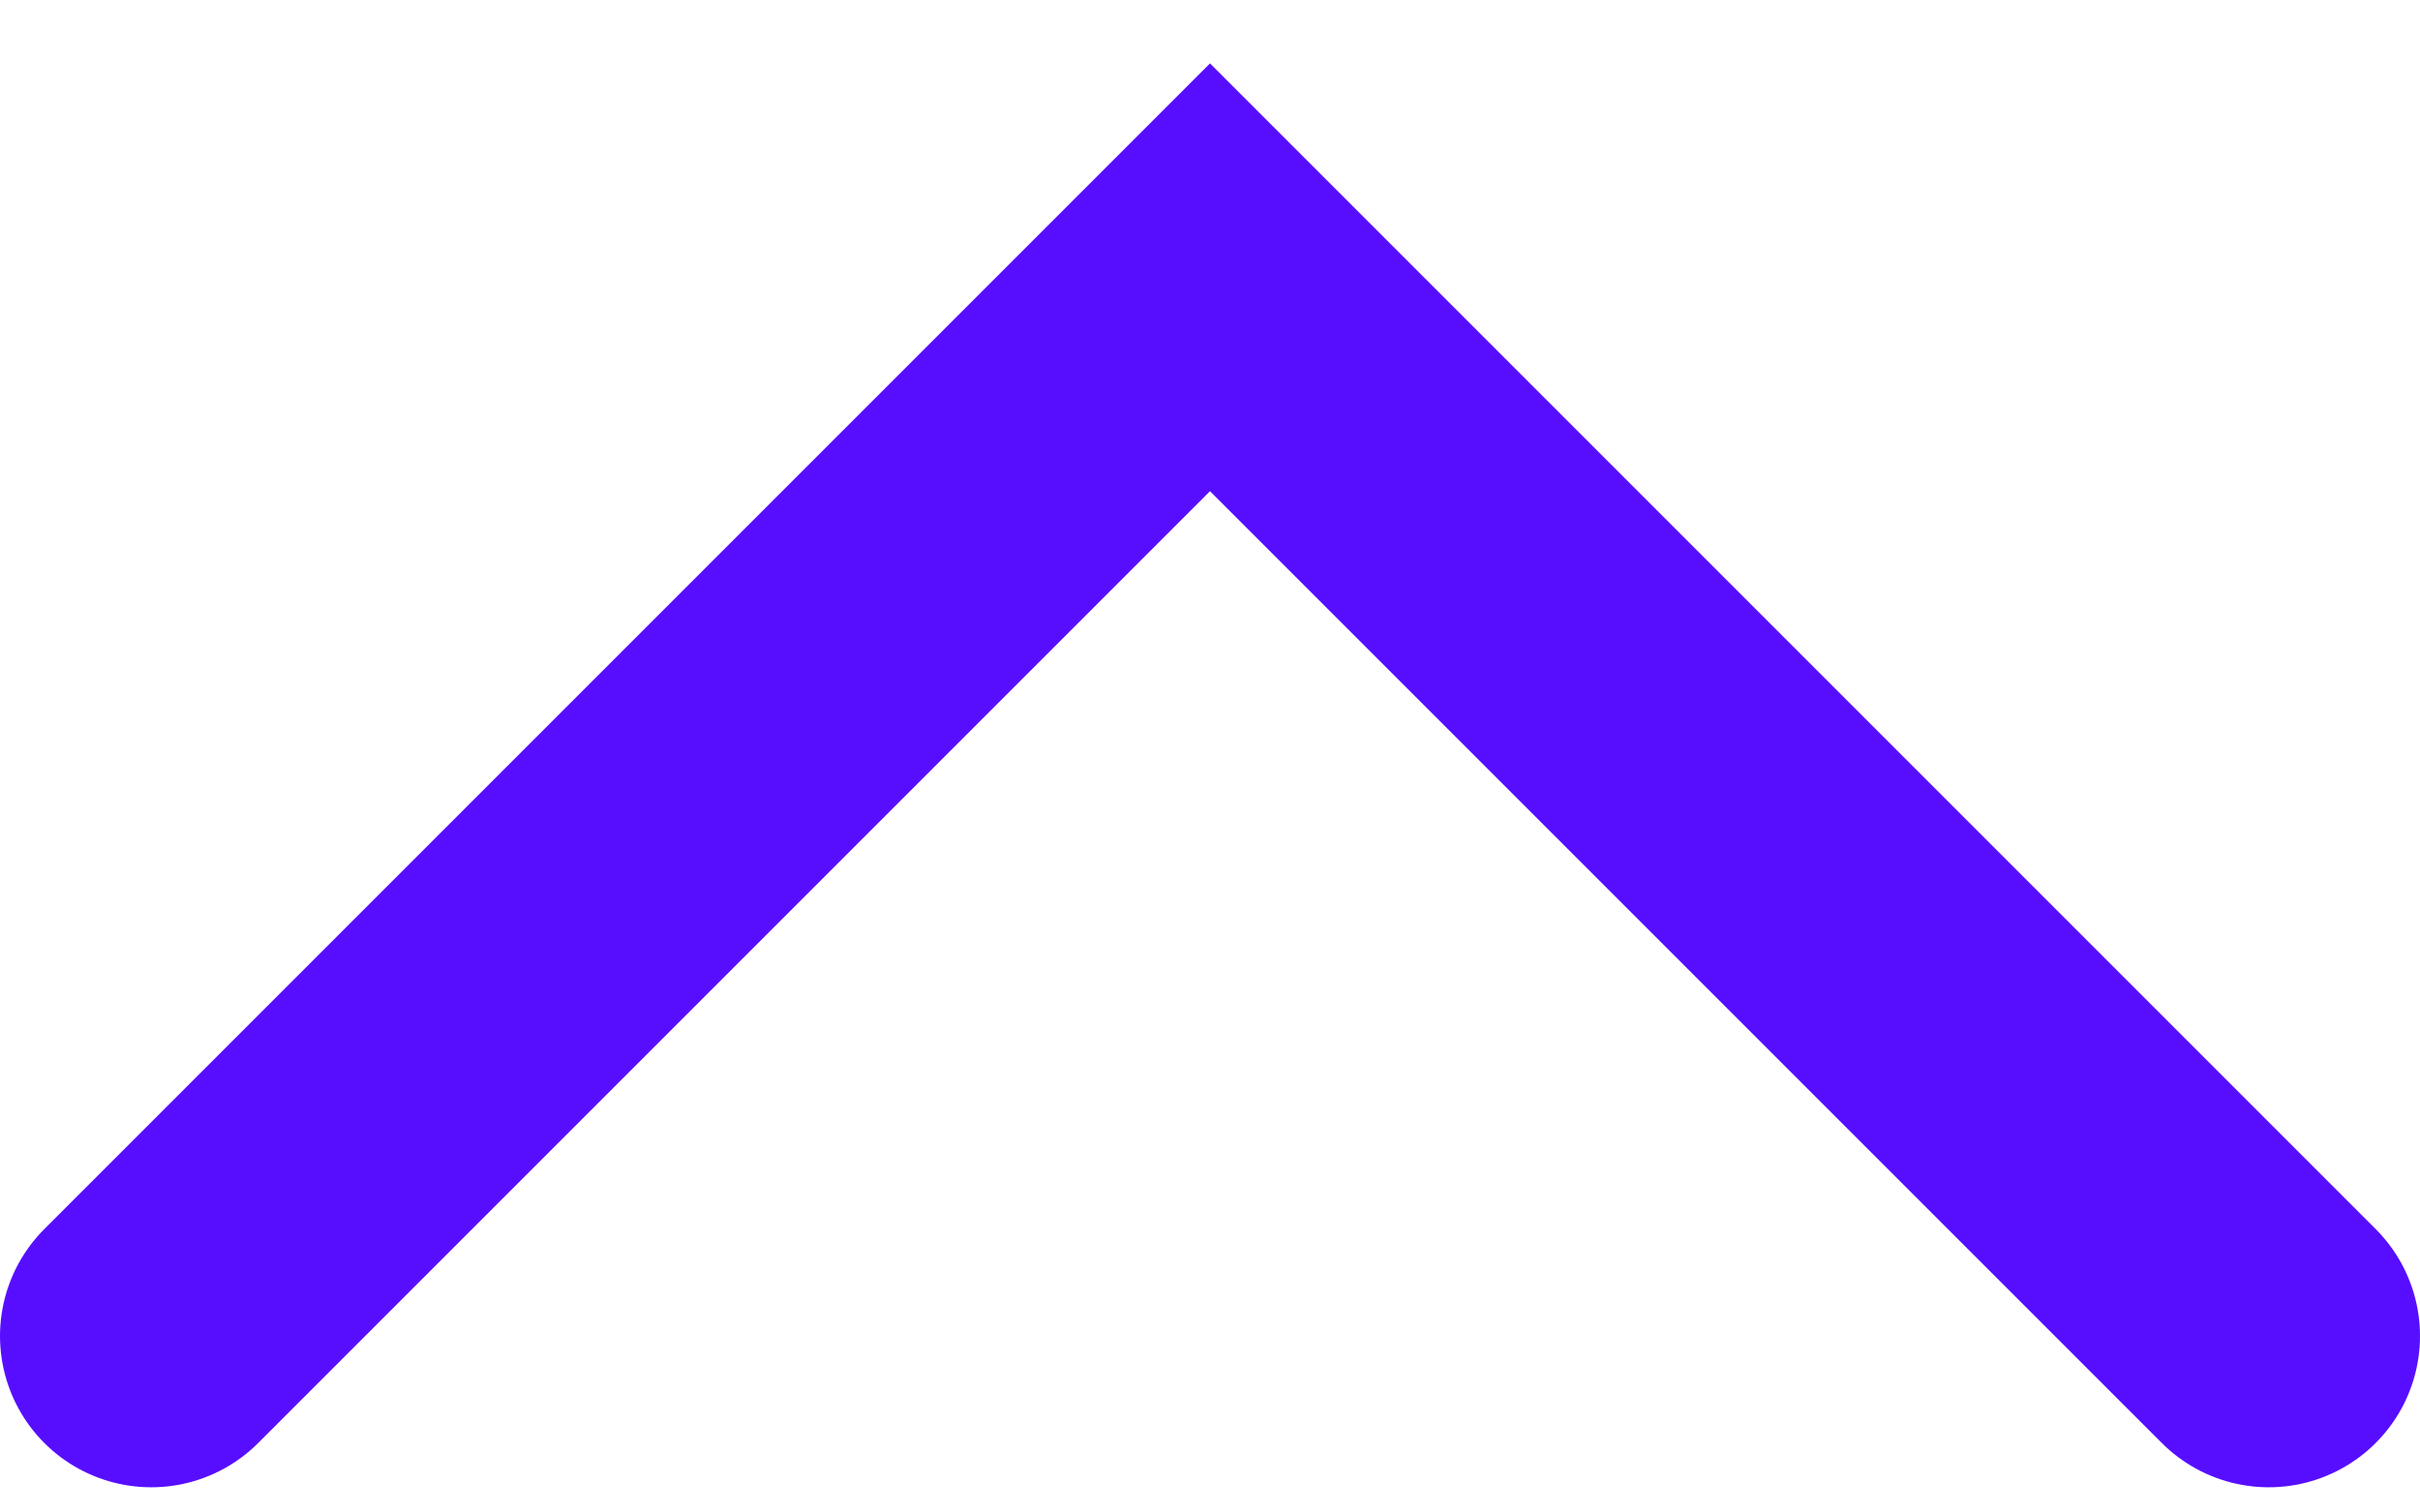 <svg width="24" height="15" viewBox="0 0 24 15" fill="none" xmlns="http://www.w3.org/2000/svg">
<path d="M22.5 13.25L12 2.75L1.5 13.25" stroke="#570EFF" stroke-width="3" stroke-linecap="round"/>
</svg>
